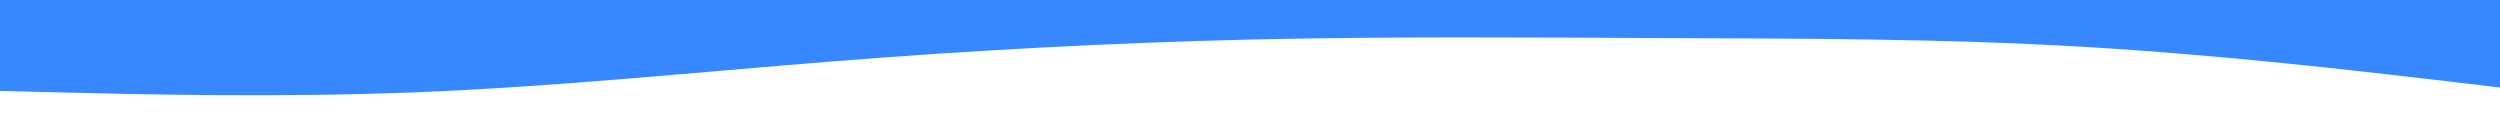<svg id="visual" viewBox="0 0 2200 120" width="2200" height="120" xmlns="http://www.w3.org/2000/svg" xmlns:xlink="http://www.w3.org/1999/xlink" version="1.1"><path d="M0 80L61.2 81.5C122.3 83 244.7 86 366.8 81.2C489 76.3 611 63.7 733.2 54C855.3 44.3 977.7 37.7 1100 34.8C1222.3 32 1344.7 33 1466.8 33.5C1589 34 1711 34 1833.2 41.2C1955.3 48.3 2077.7 62.7 2138.8 69.8L2200 77L2200 0L2138.8 0C2077.7 0 1955.3 0 1833.2 0C1711 0 1589 0 1466.8 0C1344.7 0 1222.3 0 1100 0C977.7 0 855.3 0 733.2 0C611 0 489 0 366.8 0C244.7 0 122.3 0 61.2 0L0 0Z" fill="#3787ff" stroke-linecap="round" stroke-linejoin="miter"></path></svg>